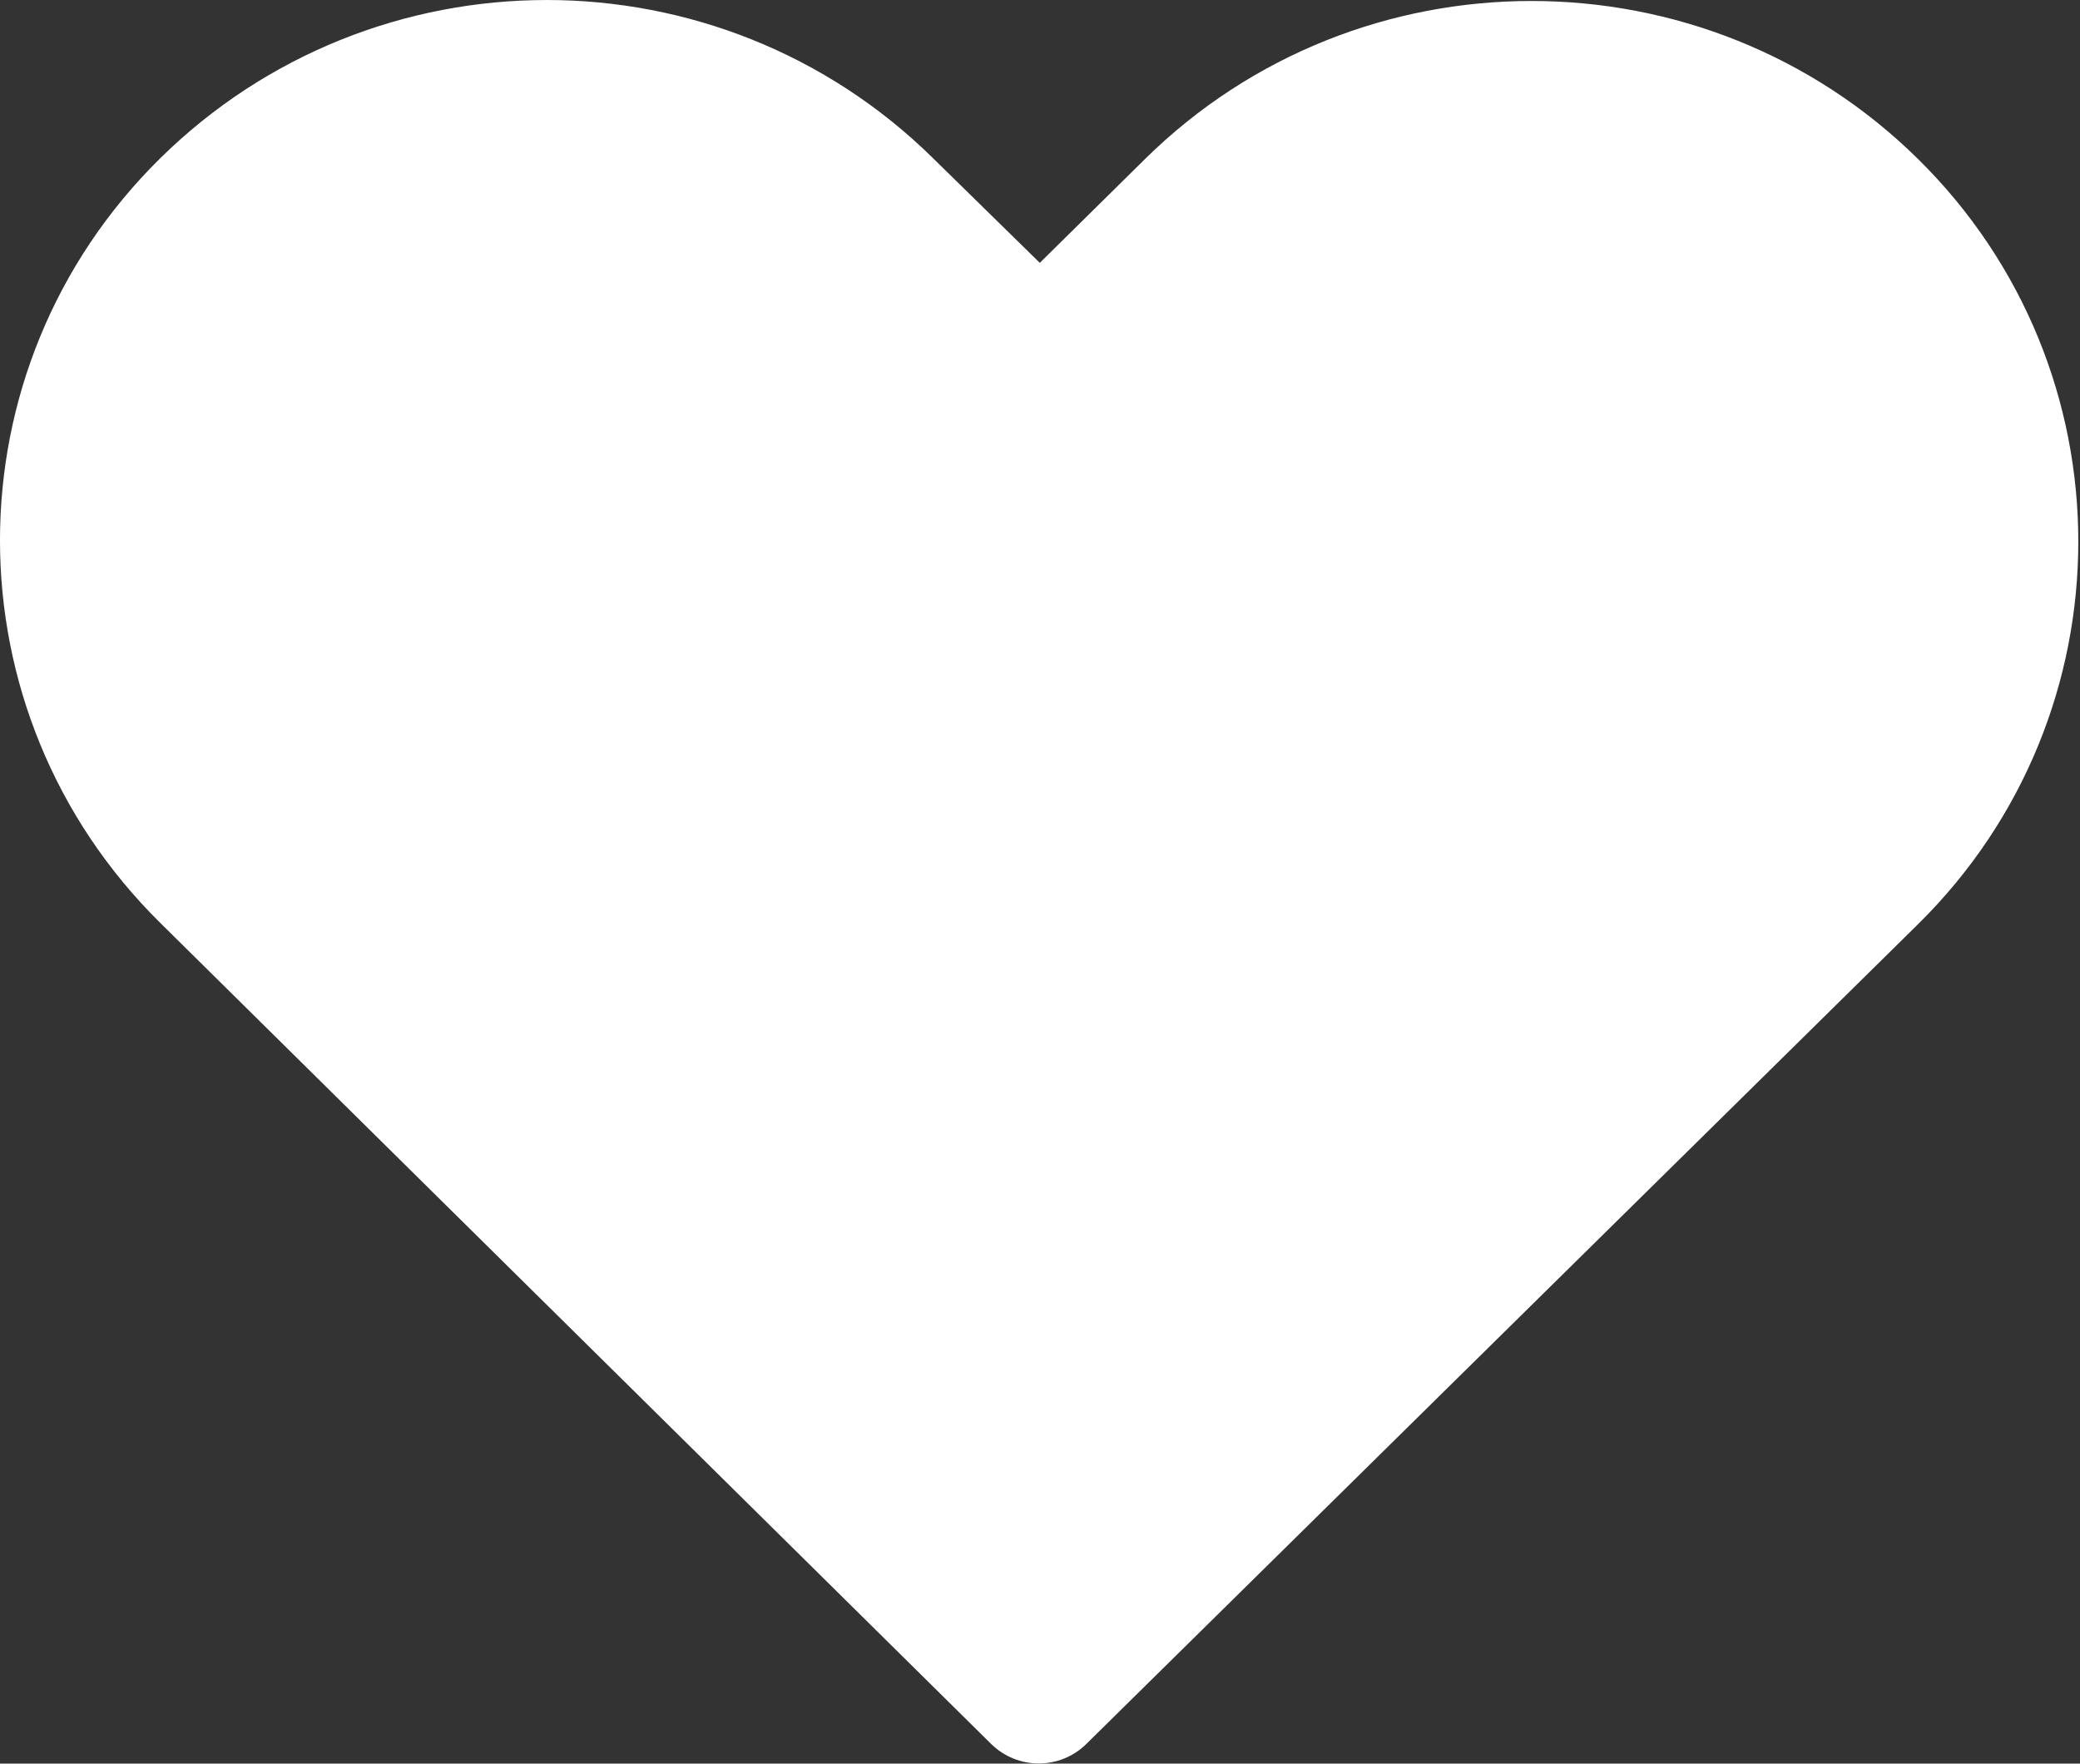 <svg width="92px" height="78px" viewBox="0 0 92 78" version="1.1" xmlns="http://www.w3.org/2000/svg" xmlns:xlink="http://www.w3.org/1999/xlink">
    <rect x="0" y="0" width="92" height="78" fill="#333333" stroke="none"/>
    <g id="Campaign" stroke="none" stroke-width="1" fill="none" fill-rule="evenodd">
        <g id="D-pfizer-mbc-kampagne" transform="translate(-814, -3338)" fill="#FFFFFF" fill-rule="nonzero">
            <g id="Group-7-Copy-4" transform="translate(550, 3284)">
                <g id="anton-darius-thesollers-408264-unsplash">
                    <g id="Group-10" transform="translate(80, 54)">
                        <g id="Group-11">
                            <g id="Group-35">
                                <g id="Group-36">
                                    <path d="M208.179,0.001 C201.996,0.001 195.812,2.345 191.085,7.001 C181.632,16.318 181.644,31.489 191.085,40.813 L227.835,77.125 C229.007,78.281 230.886,78.281 232.054,77.125 C244.32,65.035 256.57,52.965 268.835,40.875 C278.288,31.559 278.288,16.348 268.835,7.031 C259.382,-2.286 244.101,-2.285 234.647,7.031 L229.991,11.625 L225.272,7 C220.546,2.344 214.362,0 208.178,0 L208.179,0.001 Z" id="Shape"></path>
                                </g>
                            </g>
                        </g>
                    </g>
                </g>
            </g>
        </g>
    </g>
</svg>
